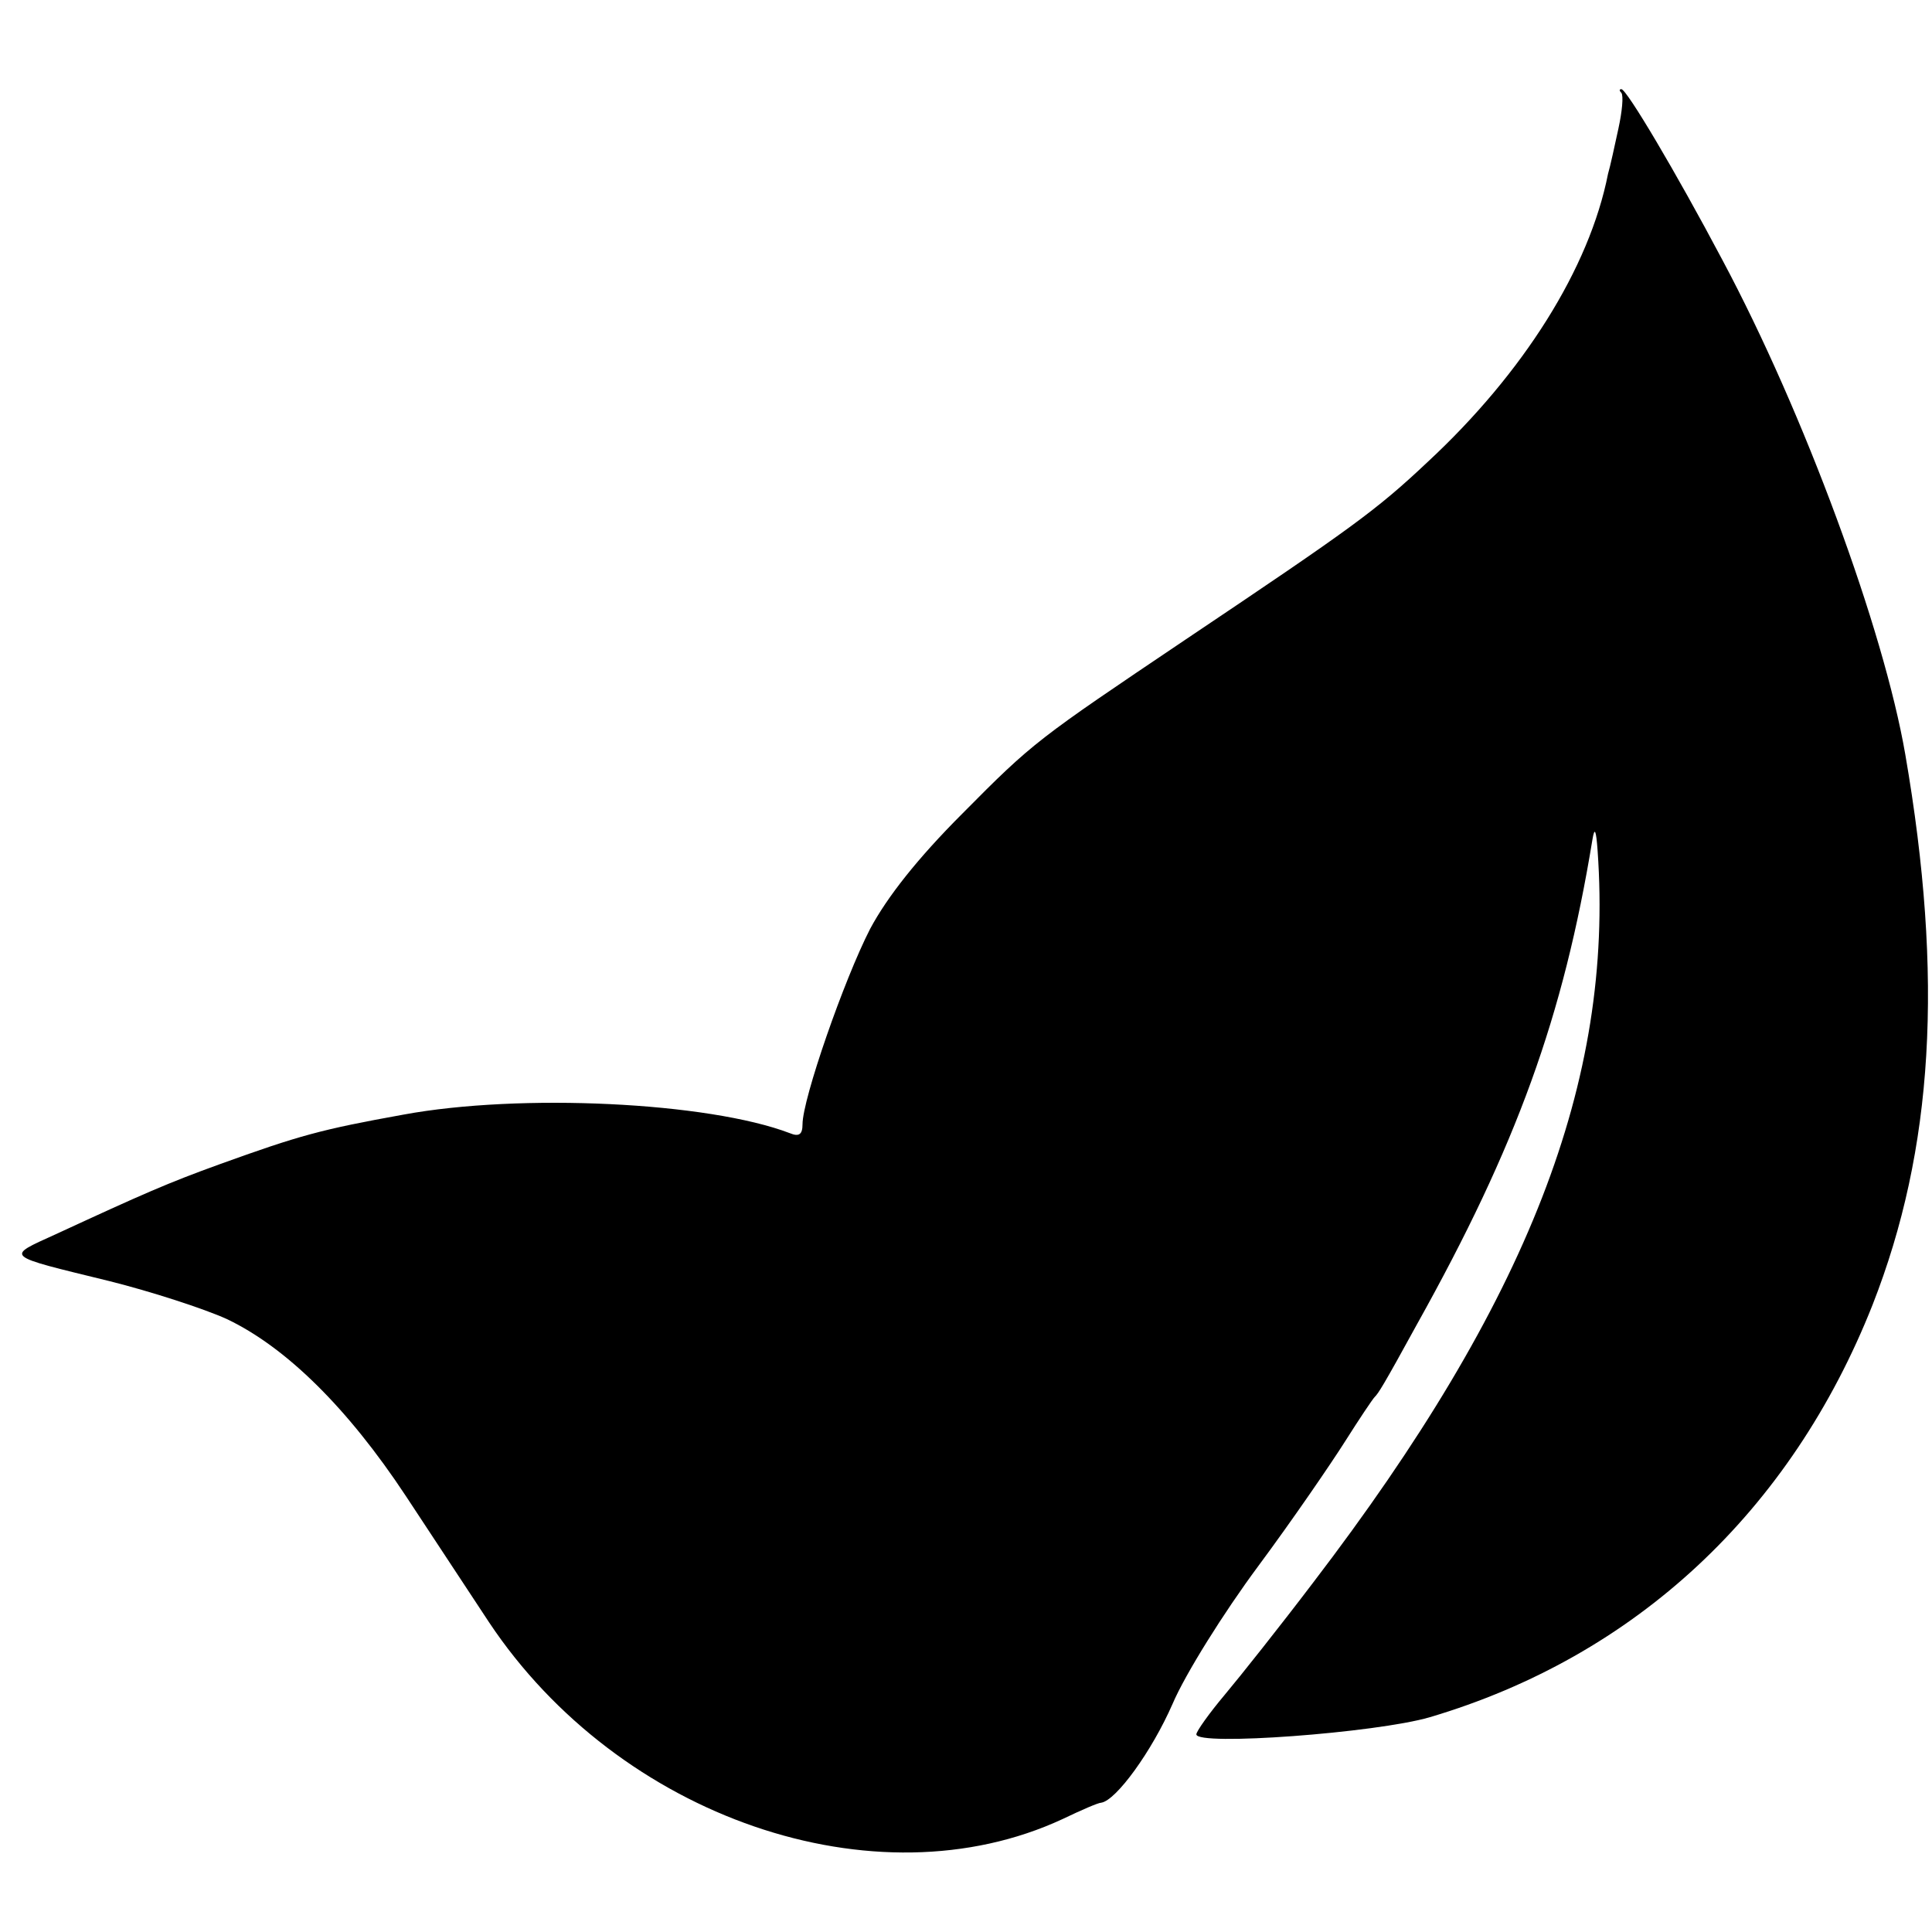 <?xml version="1.0" standalone="no"?>
<!DOCTYPE svg PUBLIC "-//W3C//DTD SVG 20010904//EN"
 "http://www.w3.org/TR/2001/REC-SVG-20010904/DTD/svg10.dtd">
<svg version="1.0" xmlns="http://www.w3.org/2000/svg"
 width="260pt" height="260pt" viewBox="0 0 260 260"
 preserveAspectRatio="xMidYMid meet">
<g transform="translate(0,260) scale(0.1,-0.1)"
fill="#000000" stroke="none">
<path d="M2182 2475 c3 -4 1 -25 -4 -48 -5 -23 -11 -51 -14 -61 -25 -127 -114
-268 -242 -387 -70 -66 -102 -89 -327 -240 -199 -134 -204 -137 -300 -234 -60
-60 -101 -112 -124 -155 -35 -68 -91 -229 -91 -263 0 -14 -5 -17 -17 -12 -110
42 -363 54 -520 25 -111 -20 -140 -28 -248 -67 -69 -25 -101 -39 -220 -94 -68
-31 -71 -28 72 -63 56 -14 127 -37 158 -51 80 -38 163 -120 241 -238 37 -56
87 -132 112 -170 175 -263 520 -382 772 -265 25 12 48 22 52 22 20 3 68 69 96
133 17 40 69 123 115 185 46 62 98 138 117 168 19 30 37 57 40 60 5 5 11 14
57 98 134 240 197 414 236 652 3 18 5 13 7 -15 22 -310 -94 -607 -383 -985
-44 -58 -98 -126 -119 -151 -21 -25 -38 -49 -38 -53 0 -16 242 2 314 23 277
82 486 277 596 555 82 209 96 440 44 741 -29 168 -136 459 -246 665 -63 119
-129 230 -136 230 -3 0 -3 -2 0 -5z"/>
</g>
</svg>
